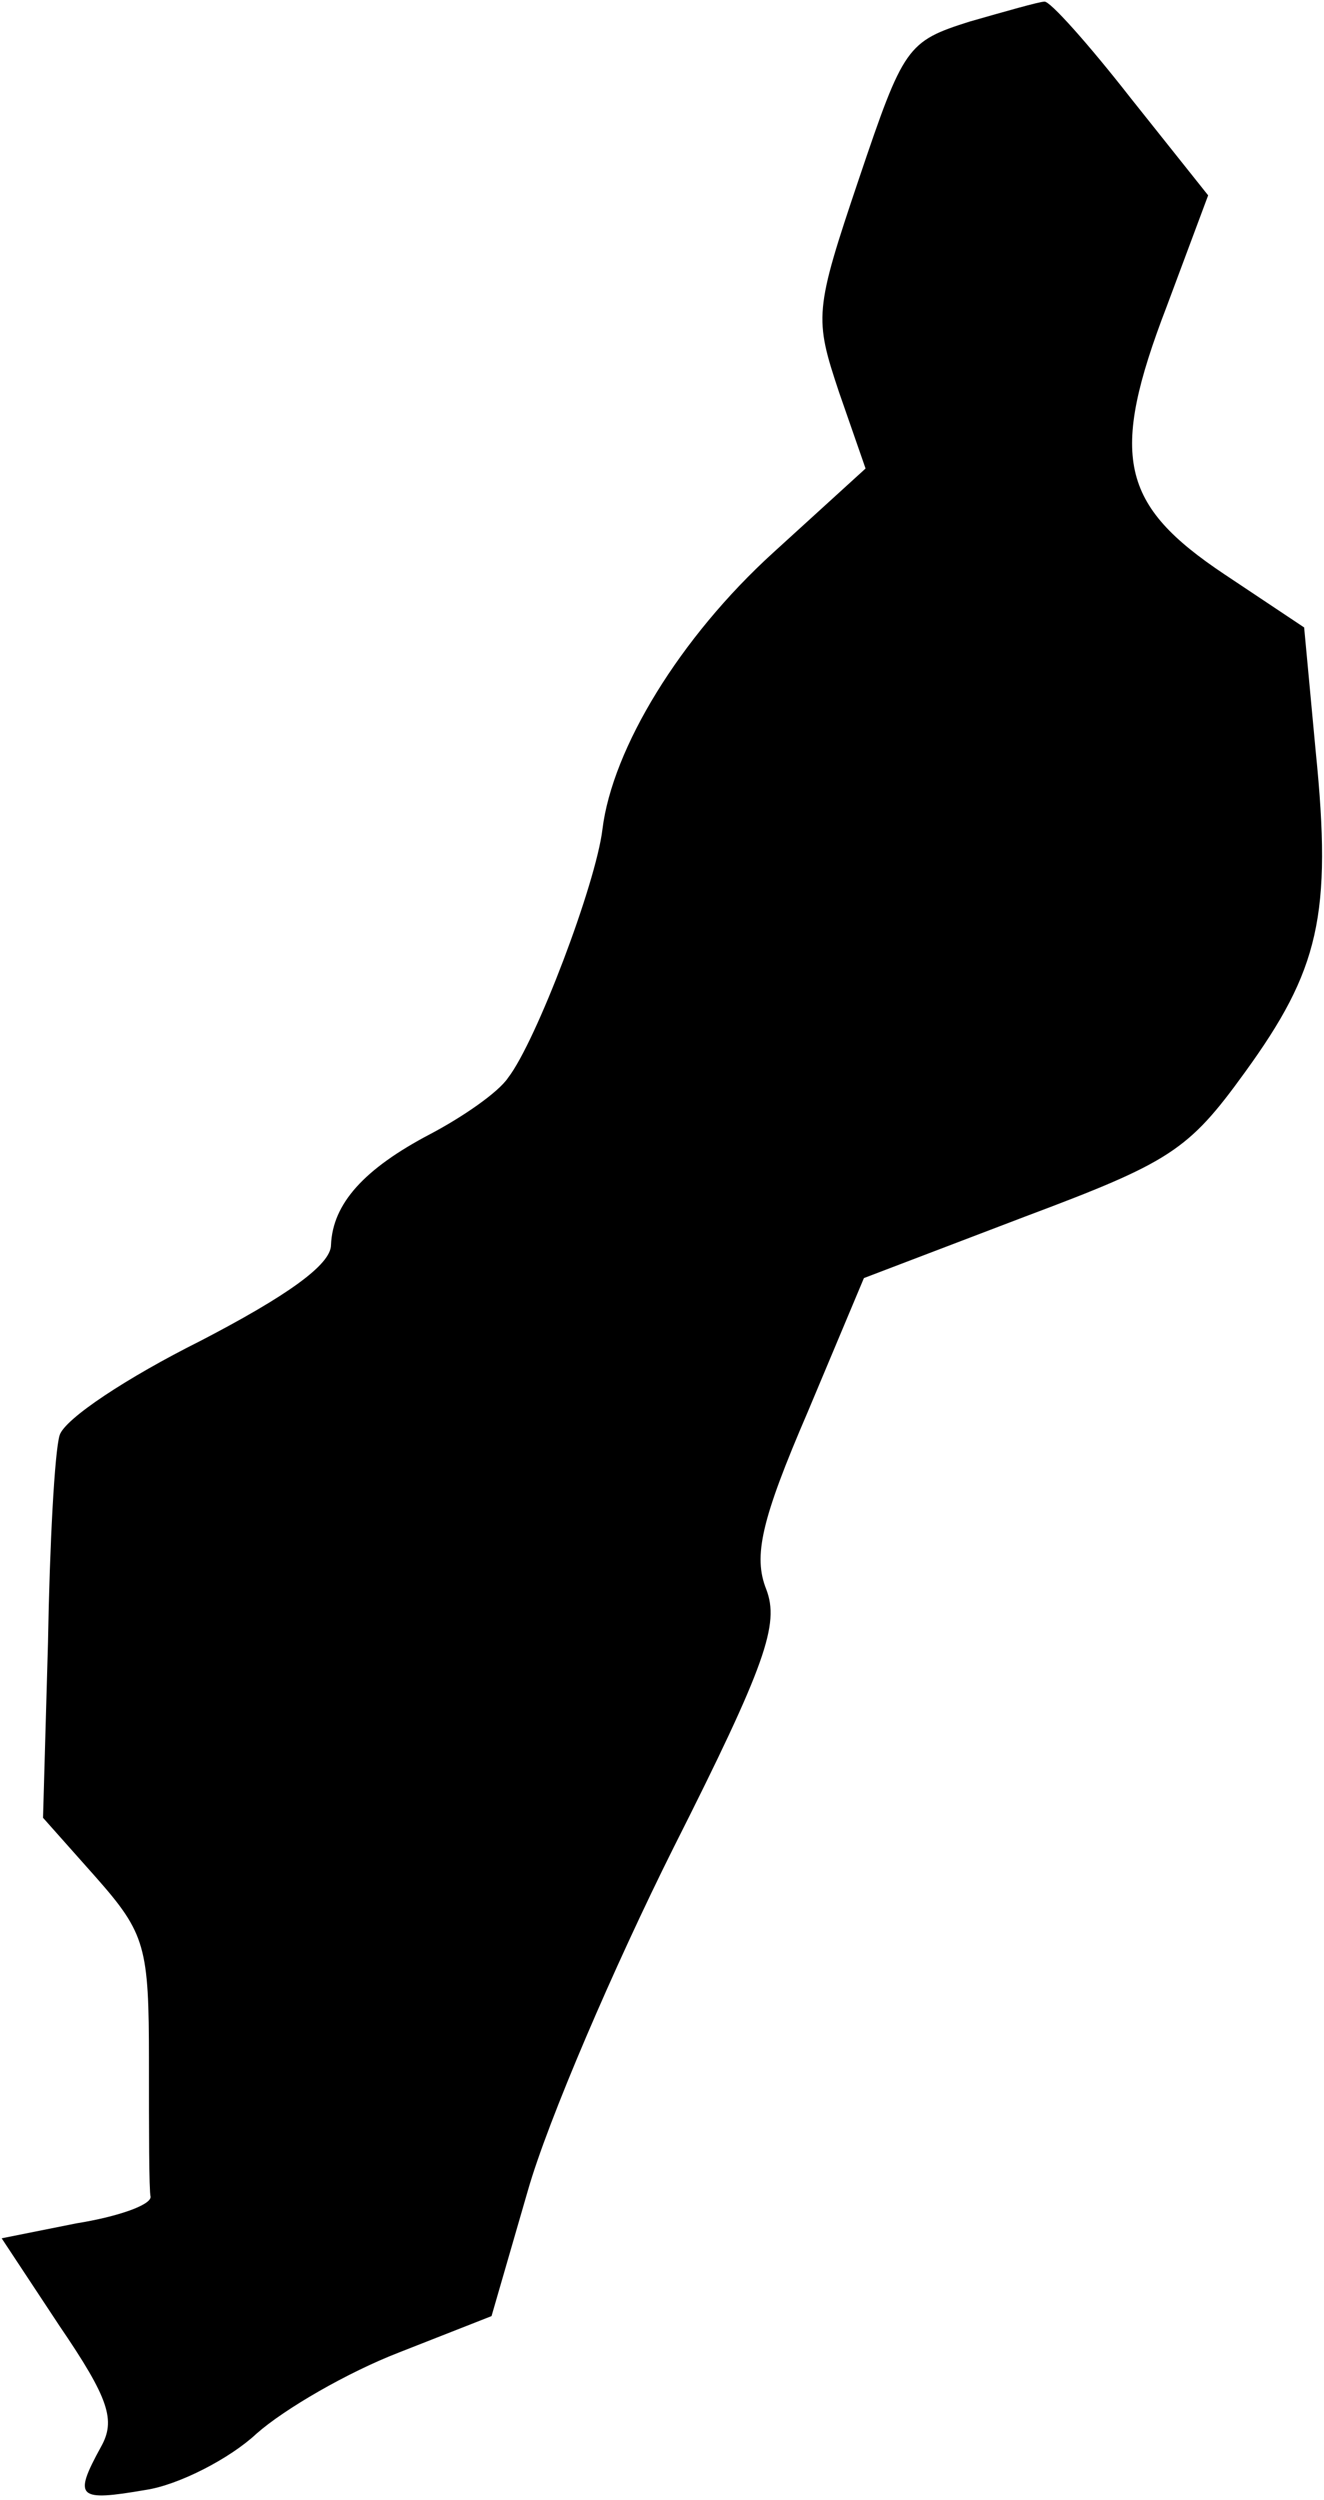 <?xml version="1.0" standalone="no"?>
<!DOCTYPE svg PUBLIC "-//W3C//DTD SVG 20010904//EN"
 "http://www.w3.org/TR/2001/REC-SVG-20010904/DTD/svg10.dtd">
<svg version="1.0" xmlns="http://www.w3.org/2000/svg"
 width="80pt" height="151pt" viewBox="0 0 80 151"
 preserveAspectRatio="xMidYMid meet">
<g transform="translate(0,151) scale(0.1,-0.1)"
fill="#000000" stroke="none">
<path fill="#000000" stroke="none" d="M586 1497 c-38 -12 -40 -15 -67 -95
-27 -80 -27 -84 -12 -129 l16 -46 -56 -51 c-56 -51 -97 -118 -103 -167 -4 -33
-40 -128 -57 -150 -6 -9 -28 -24 -47 -34 -40 -21 -59 -42 -60 -67 0 -12 -27
-31 -79 -58 -44 -22 -82 -47 -85 -57 -3 -10 -6 -66 -7 -125 l-3 -106 32 -36
c30 -34 32 -42 32 -111 0 -41 0 -78 1 -82 0 -5 -20 -12 -45 -16 l-45 -9 35
-53 c30 -44 34 -57 25 -73 -17 -31 -14 -33 27 -26 20 3 51 19 67 34 17 15 55
37 86 49 l56 22 22 76 c12 42 52 135 88 207 56 111 64 135 56 156 -8 20 -3 42
25 107 l34 81 97 37 c88 33 99 40 133 87 45 62 53 95 43 194 l-7 75 -48 32
c-63 42 -70 71 -35 162 l25 67 -47 59 c-25 32 -49 59 -52 58 -3 0 -24 -6 -45
-12z"/>
</g>
</svg>
